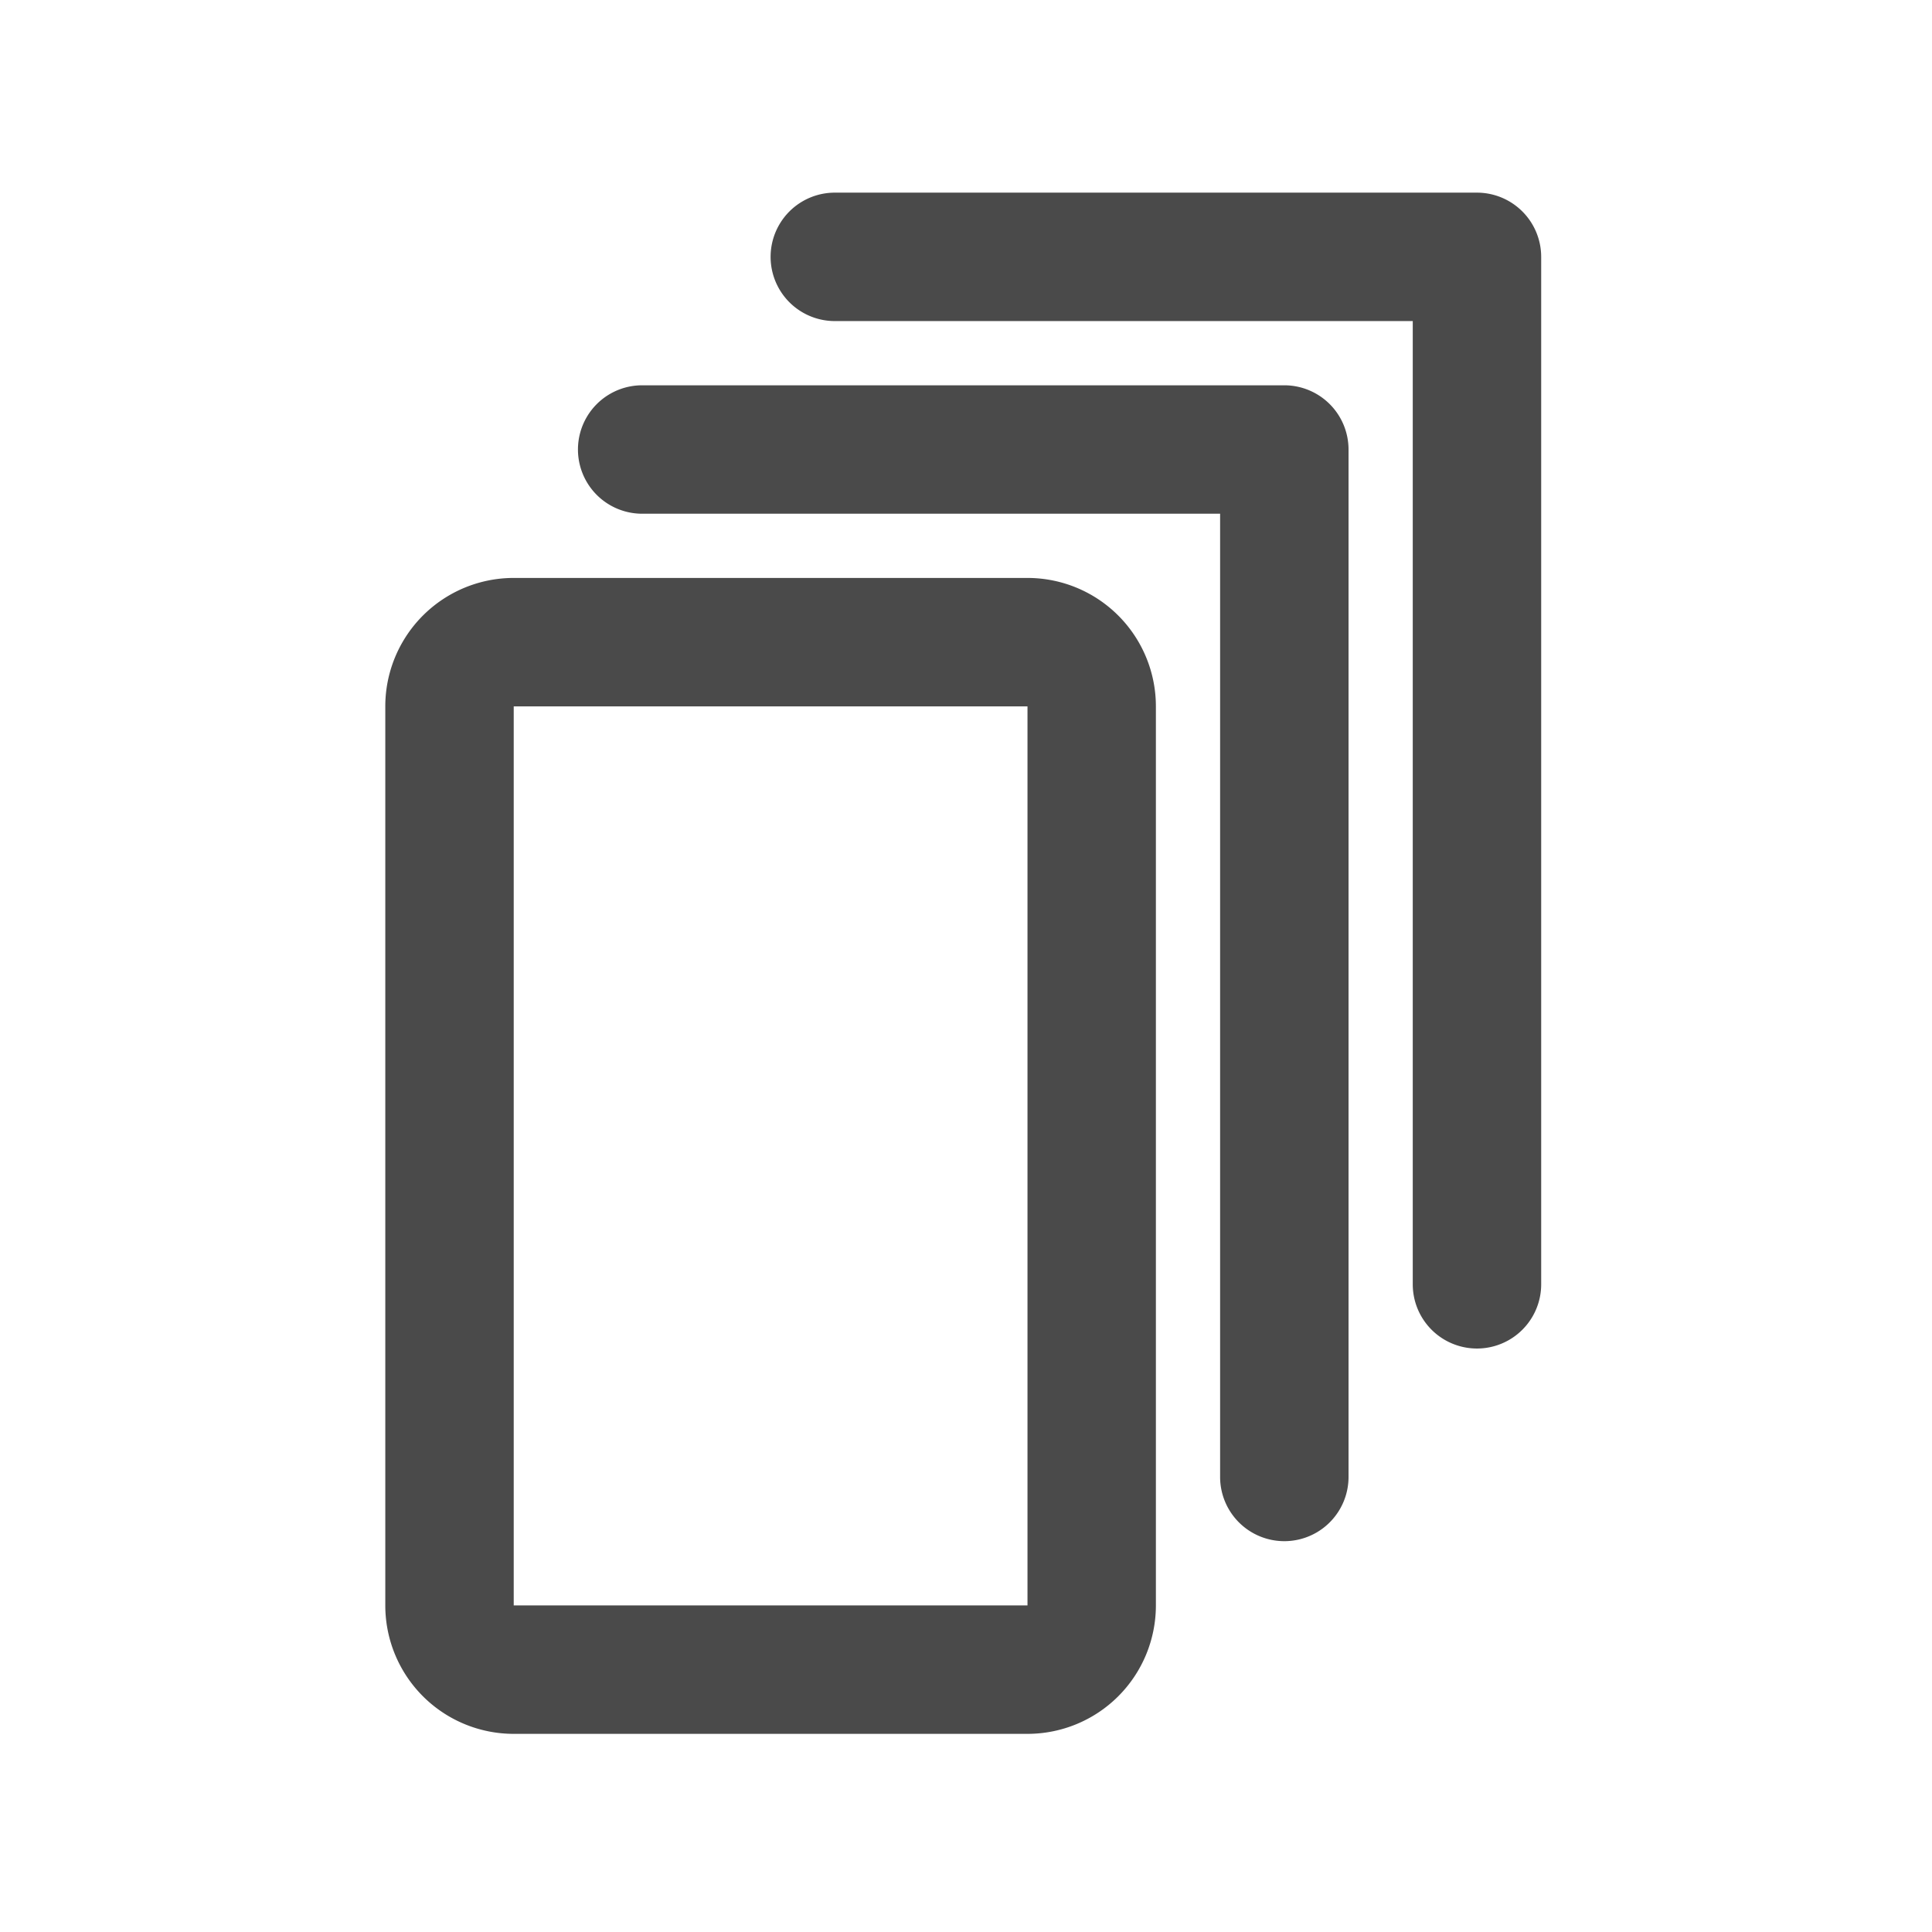 <svg xmlns="http://www.w3.org/2000/svg" width="70" height="70" viewBox="0 0 70 70">
    <path fill="#4A4A4A" fill-rule="evenodd" d="M37.228 20.94a4.653 4.653 0 0 1 4.652 4.653v32.575a4.653 4.653 0 0 1-4.652 4.653H18.613a4.653 4.653 0 0 1-4.653-4.653V25.593a4.653 4.653 0 0 1 4.653-4.653zm0 4.653H18.613v32.575h18.615V25.593zm9.305-11.633a2.328 2.328 0 0 1 2.327 2.328v37.225a2.326 2.326 0 0 1-4.653 0v-34.9h-20.94a2.326 2.326 0 1 1 0-4.653h23.266zm6.98-6.98a2.328 2.328 0 0 1 2.327 2.327v37.226a2.326 2.326 0 0 1-4.653 0v-34.9h-20.94a2.326 2.326 0 1 1 0-4.653h23.266z"/>
</svg>
